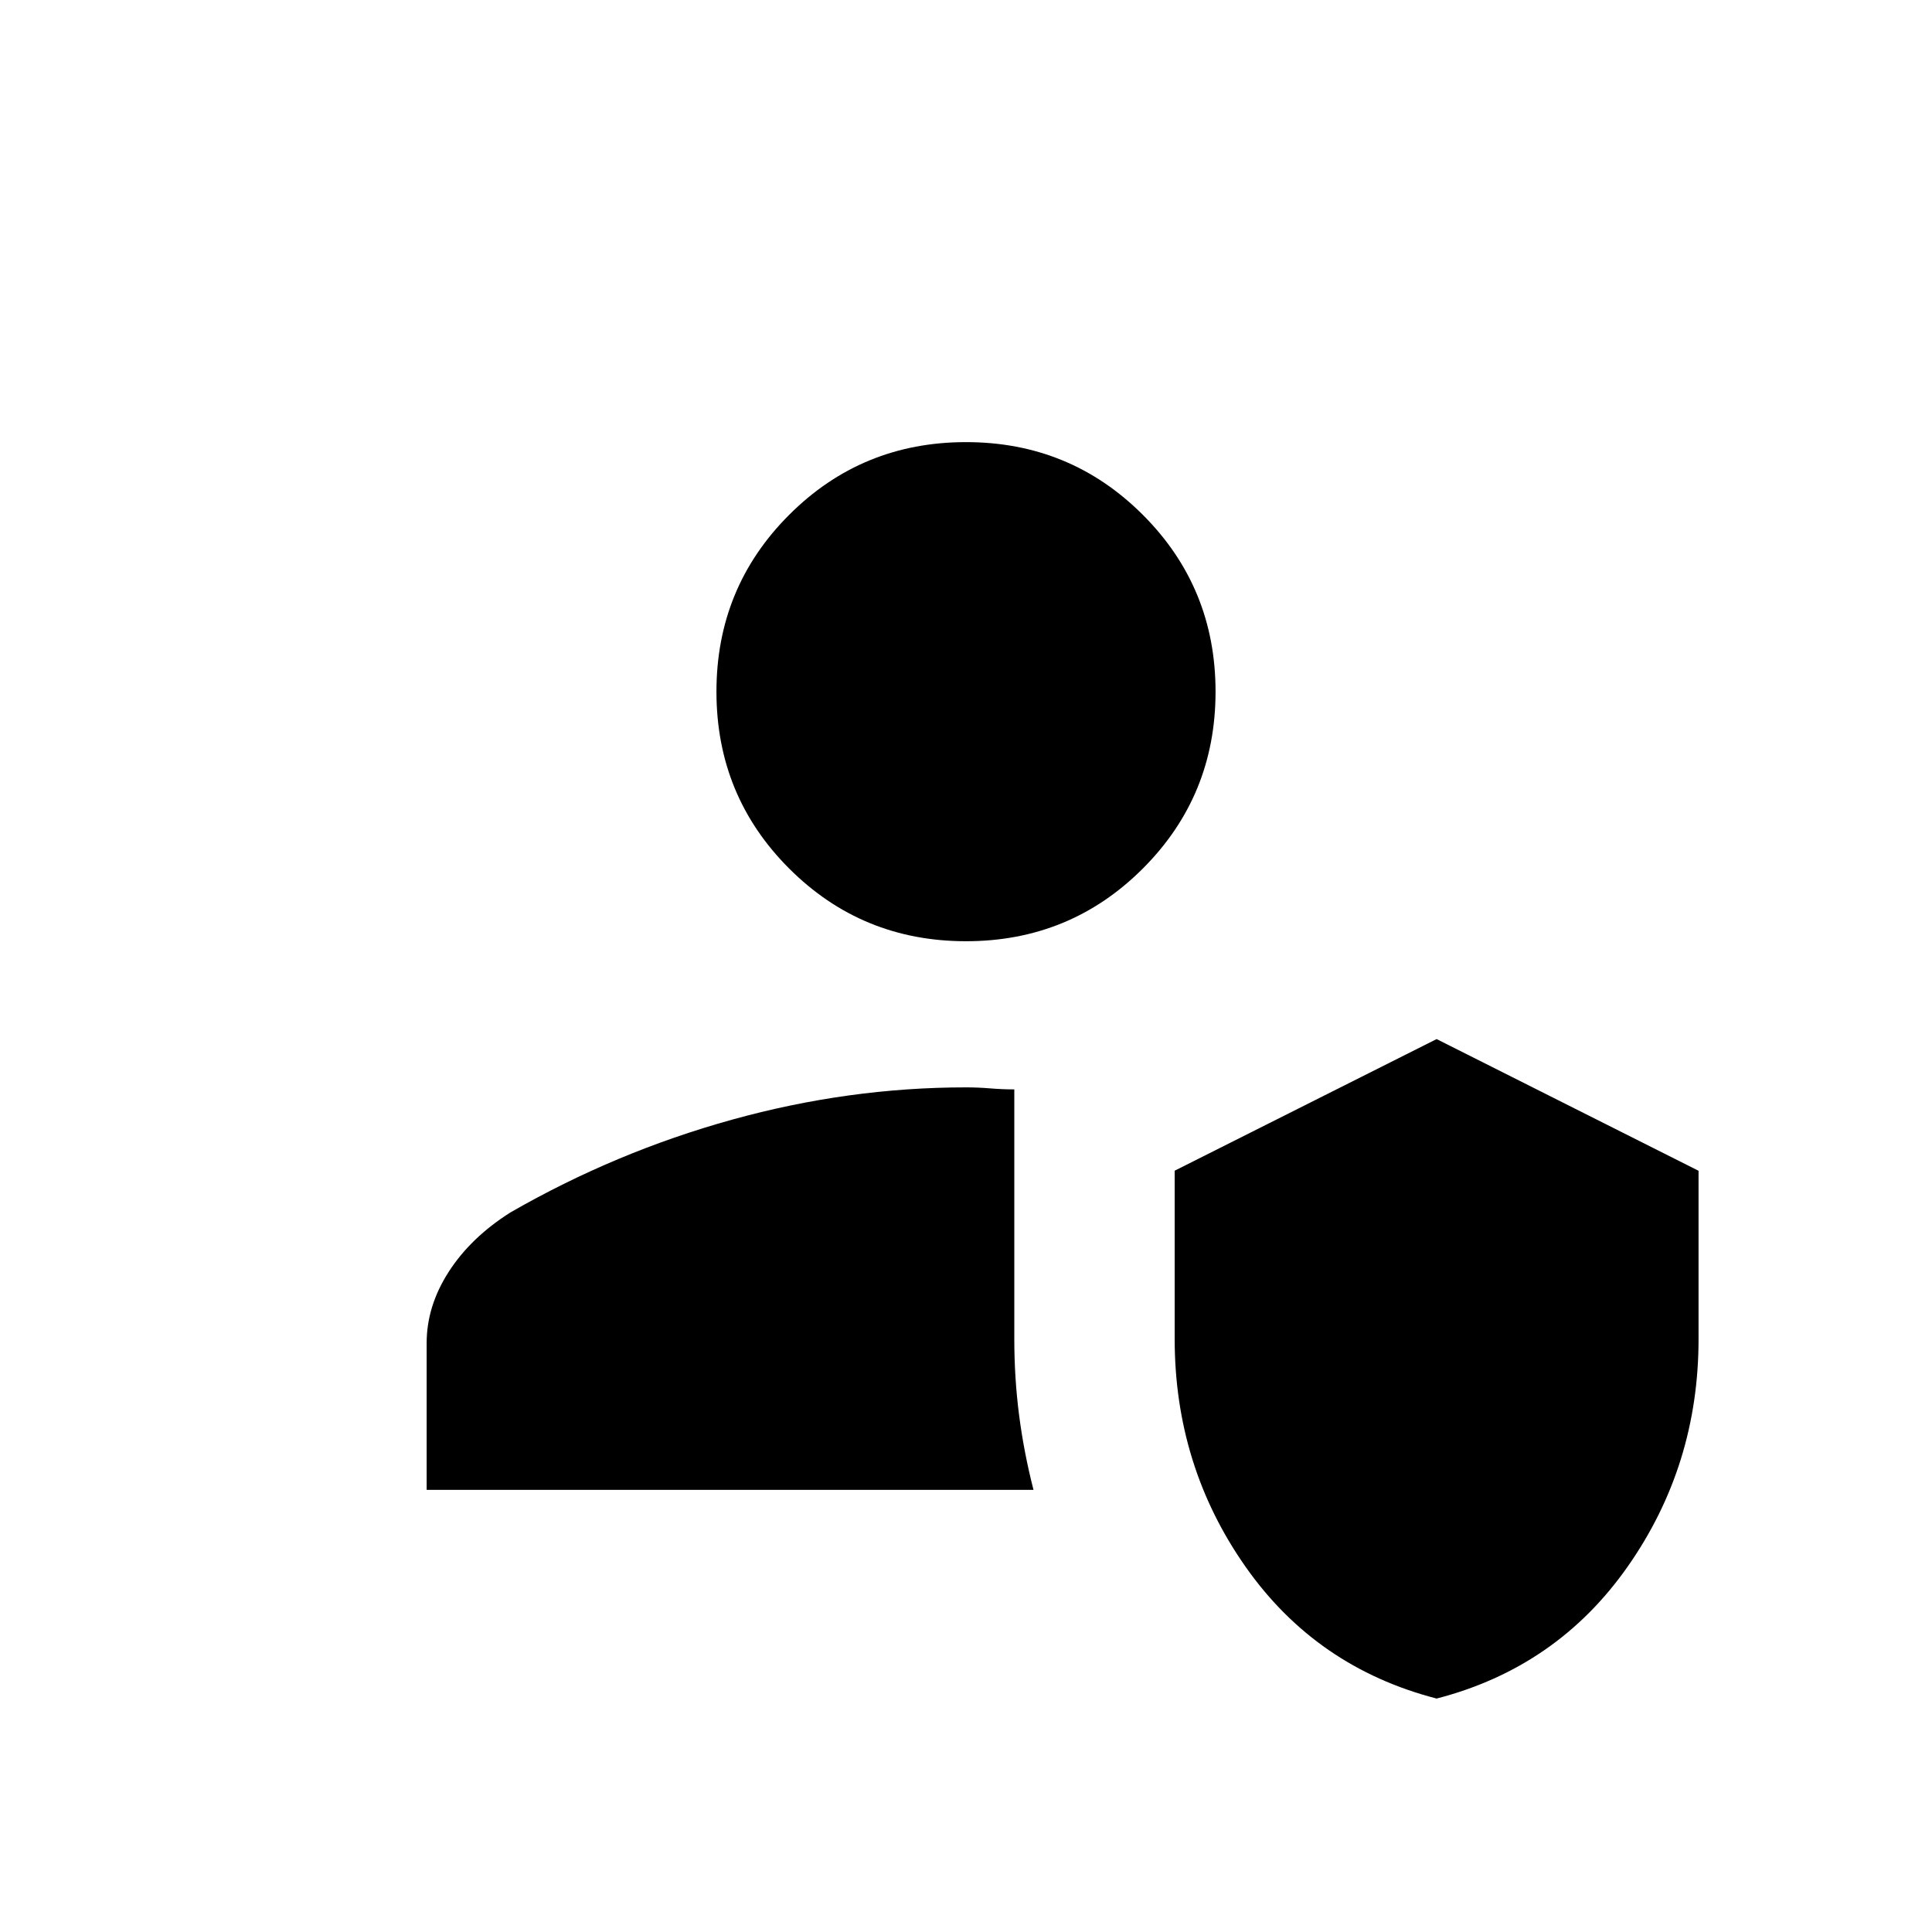 <svg xmlns="http://www.w3.org/2000/svg" height="20" viewBox="0 -960 960 960" width="20"><path d="M713.85-116q-59.85-15.46-95-65.57-35.16-50.12-35.16-113.12v-83.6l130.16-65.4L844-378.25v83.64q0 62.76-35.16 112.96-35.15 50.19-94.99 65.65ZM212-219.69v-72.93q0-18.38 10.96-35.42 10.96-17.04 30.66-29.5 52.3-30.07 110.15-46.11 57.85-16.04 116.23-16.04 6 0 12 .5t12 .5v124q0 19.34 2.38 37.86 2.39 18.52 7.16 37.14H212Zm268-272.62q-51.75 0-87.87-36.12Q356-564.56 356-616.31q0-51.75 36.13-87.87 36.12-36.13 87.87-36.13 51.75 0 87.87 36.13Q604-668.06 604-616.31q0 51.75-36.13 87.88-36.12 36.12-87.87 36.12Z"/></svg>